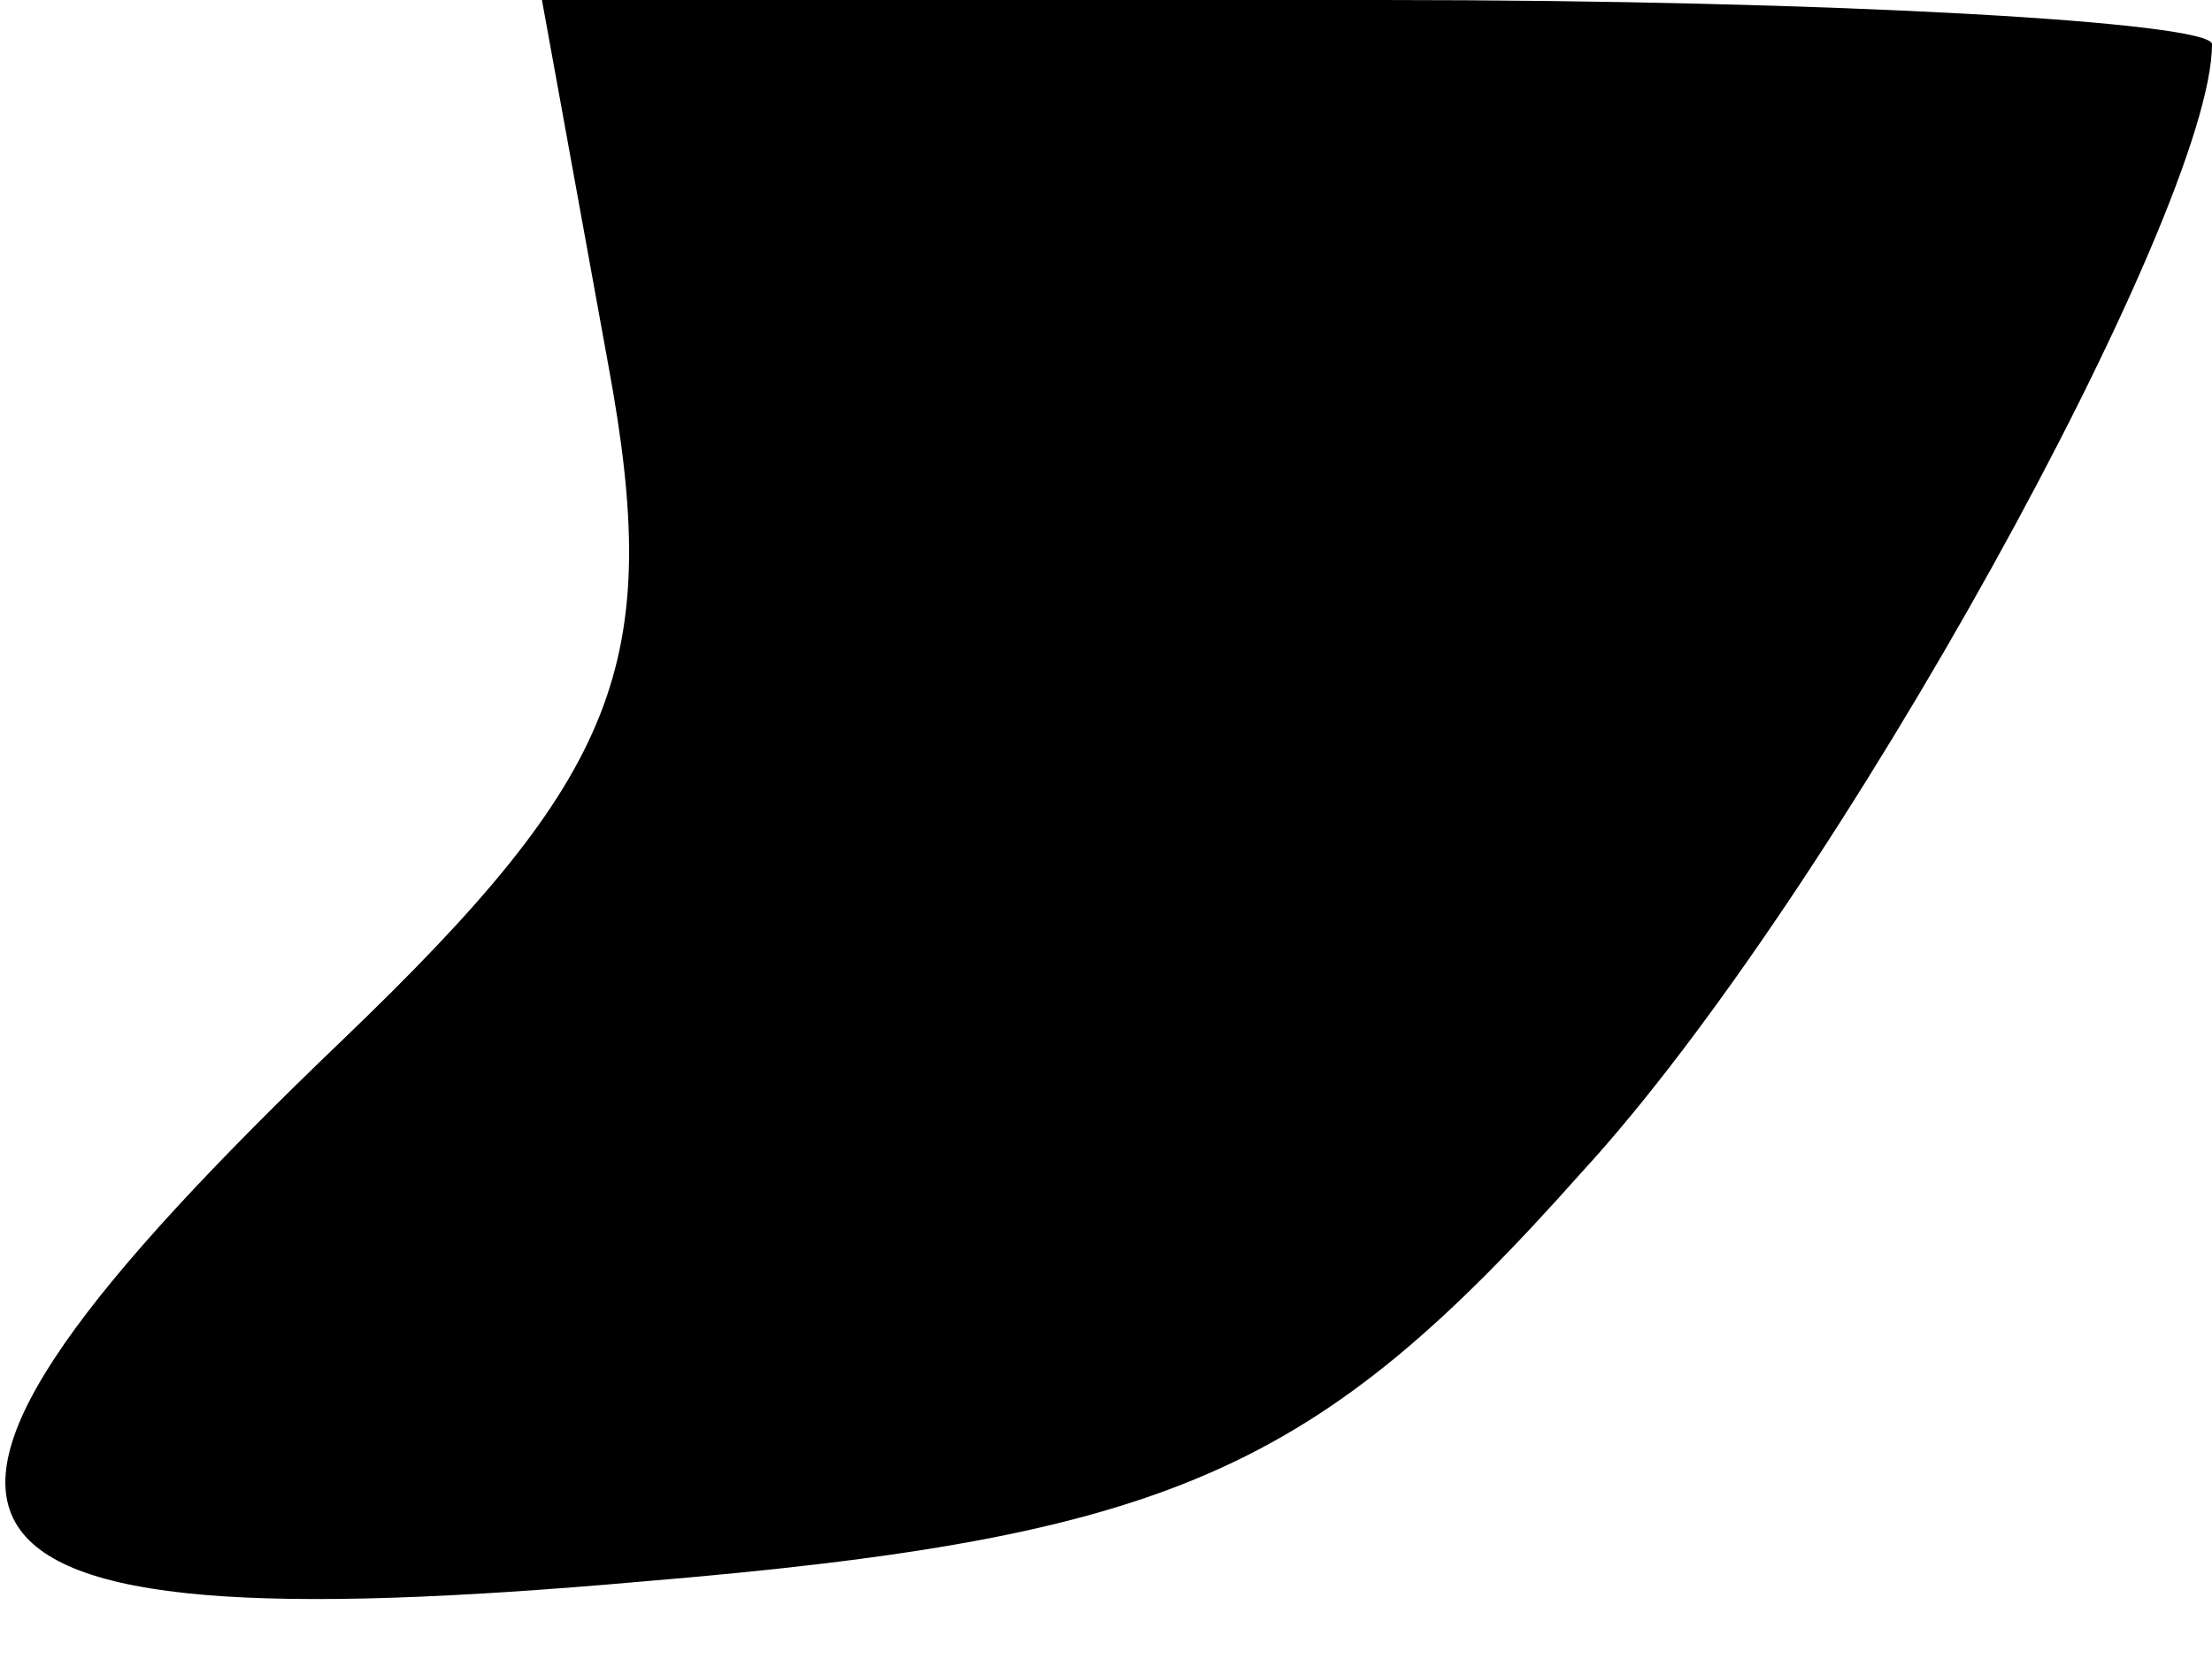 <?xml version="1.0" standalone="no"?>
<!DOCTYPE svg PUBLIC "-//W3C//DTD SVG 20010904//EN"
 "http://www.w3.org/TR/2001/REC-SVG-20010904/DTD/svg10.dtd">
<svg version="1.0" xmlns="http://www.w3.org/2000/svg"
 width="20pt" height="15pt" viewBox="0 0 20 15"
 preserveAspectRatio="xMidYMid meet">
<g transform="translate(0,15) scale(0.1,-0.1)"
fill="#000000" stroke="none">
<path fill="#000000" stroke="none" d="M55 117 c5 -27 1 -37 -24 -61 -47 -45
-41 -55 27 -49 48 4 61 10 85 37 23 25 57 87 57 102 0 2 -34 4 -75 4 l-76 0 6
-33z"/>
</g>
</svg>
